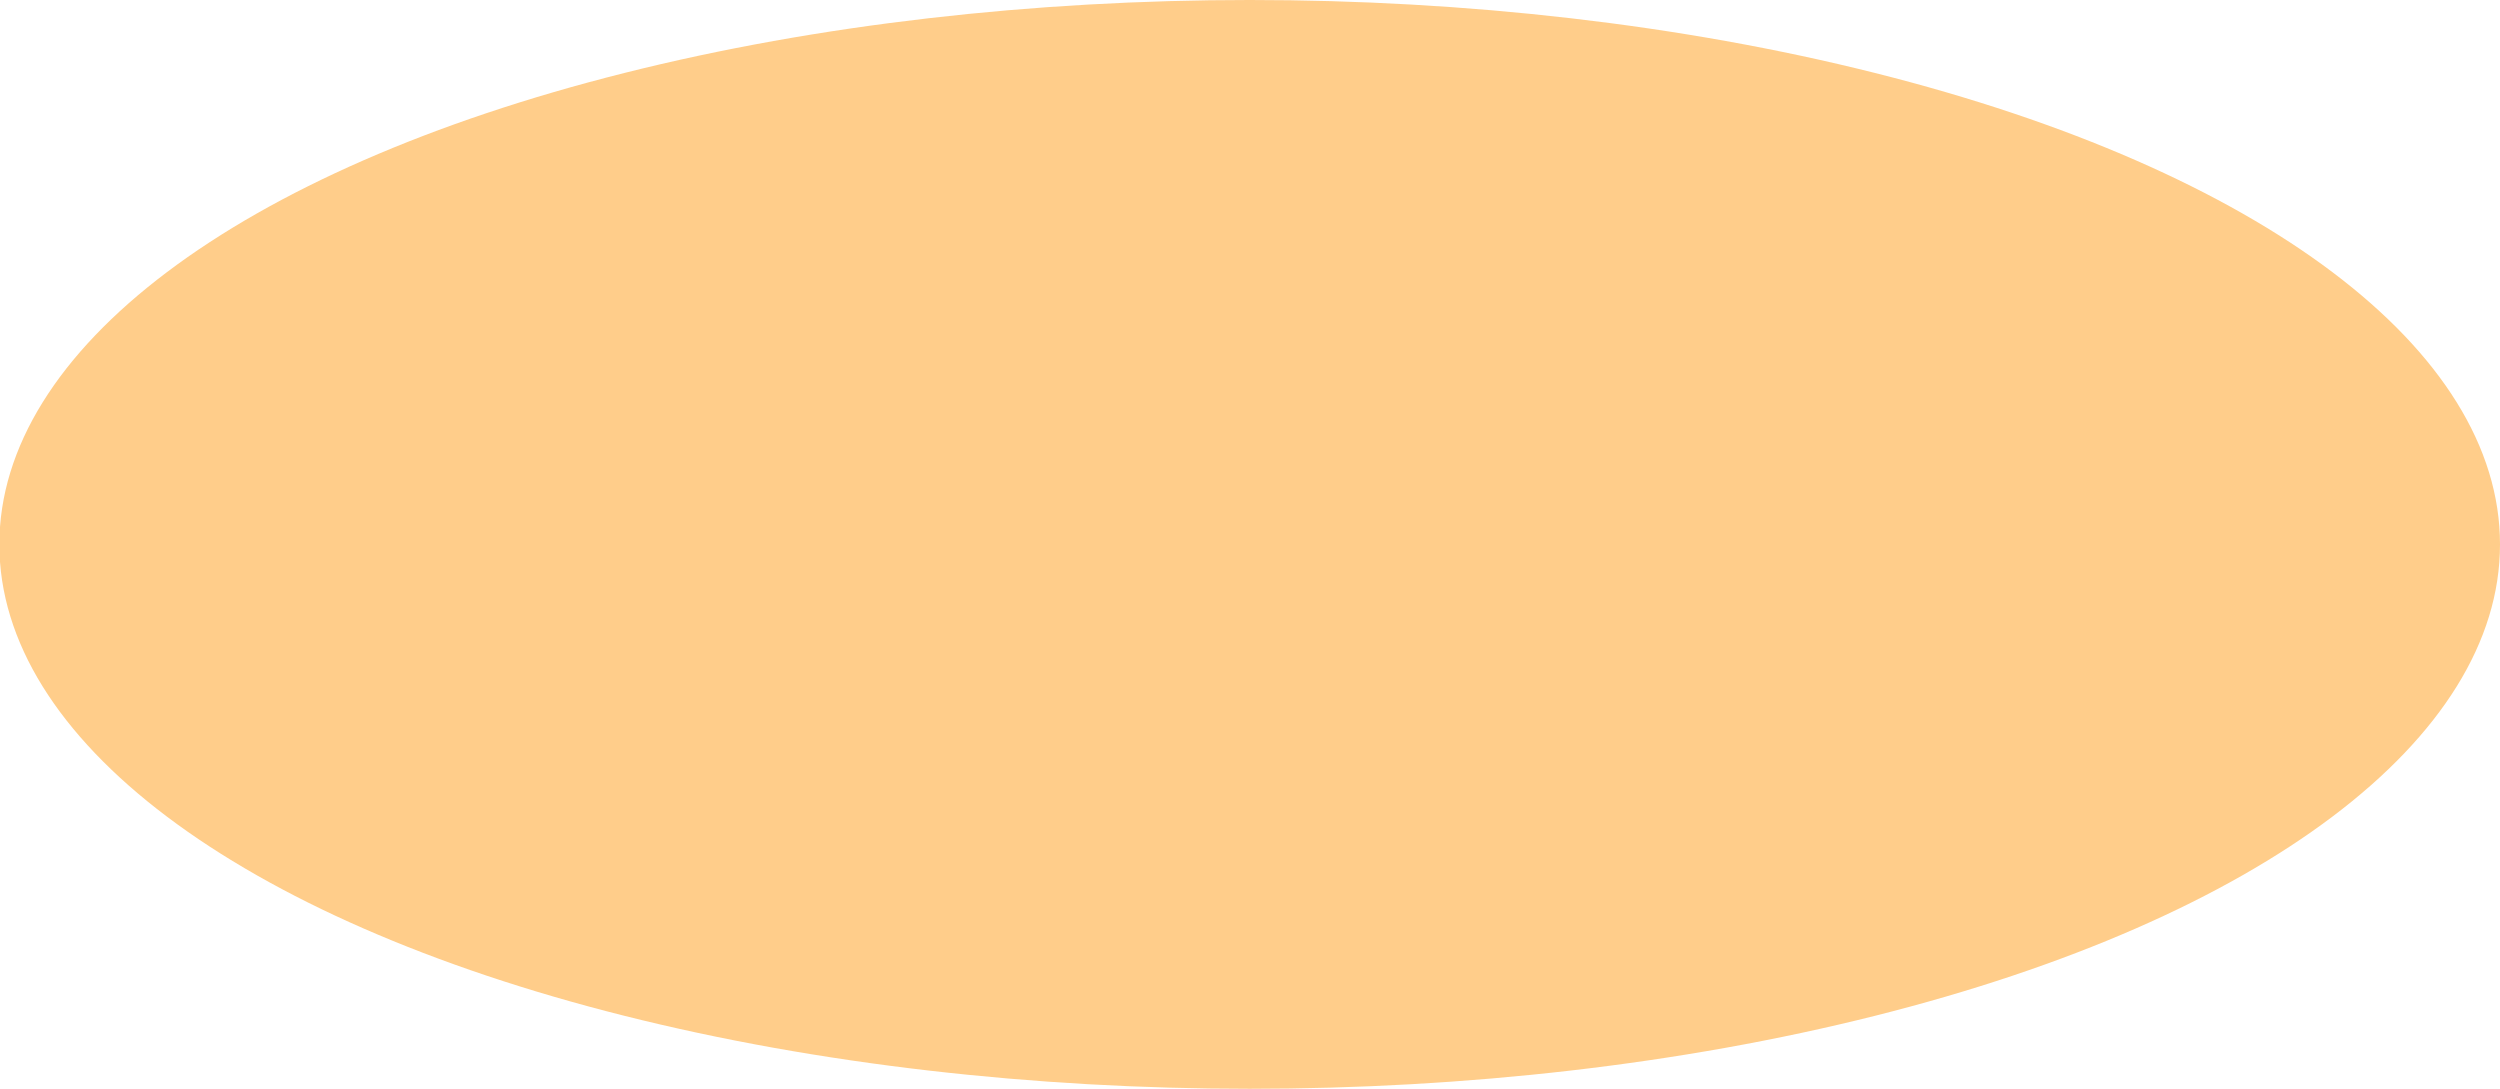 <?xml version="1.0" encoding="iso-8859-1"?>
<!-- Generator: Adobe Illustrator 16.0.0, SVG Export Plug-In . SVG Version: 6.00 Build 0)  -->
<!DOCTYPE svg PUBLIC "-//W3C//DTD SVG 1.1//EN" "http://www.w3.org/Graphics/SVG/1.1/DTD/svg11.dtd">
<svg version="1.1" id="Layer_1" xmlns="http://www.w3.org/2000/svg" xmlns:xlink="http://www.w3.org/1999/xlink" x="0px" y="0px"
	 width="3.931px" height="1.712px" viewBox="0 0 3.931 1.712" style="enable-background:new 0 0 3.931 1.712;" xml:space="preserve"
	>
<ellipse style="fill:#FFCD8A;" cx="1.965" cy="0.856" rx="1.966" ry="0.856"/>
</svg>
